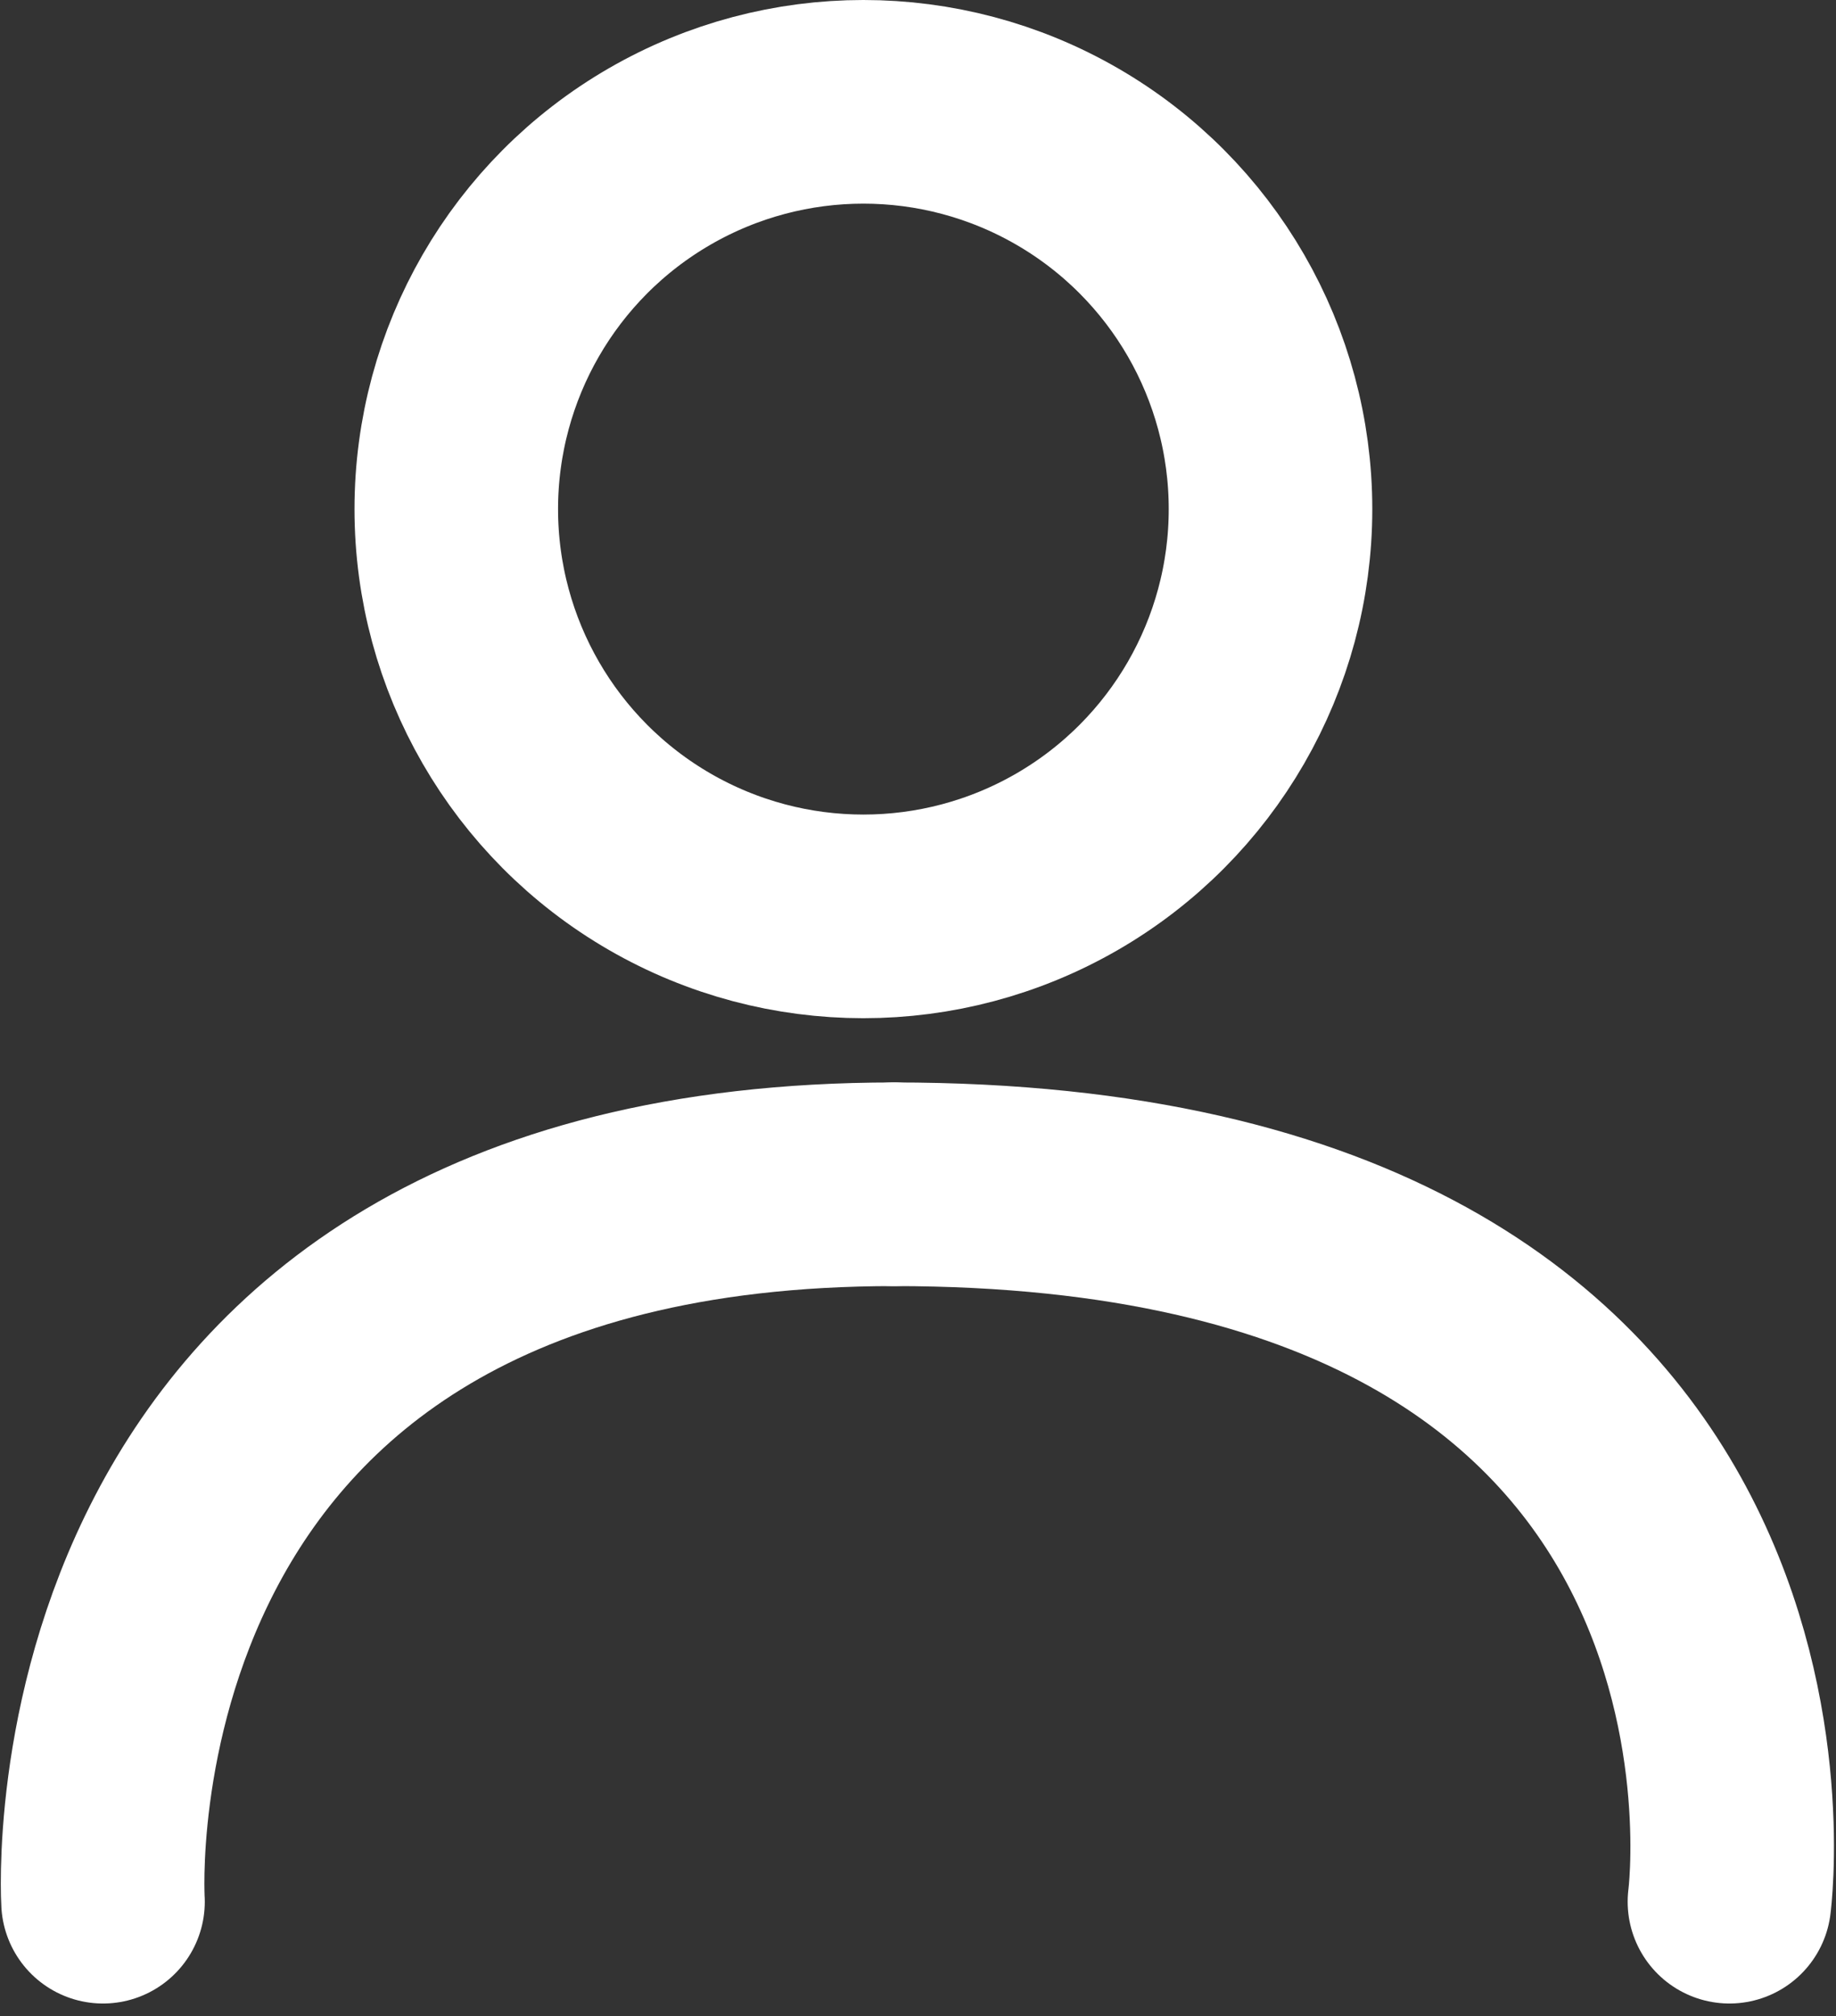 <svg xmlns="http://www.w3.org/2000/svg" width="18.039" height="19.8" viewBox="0 0 18.039 19.8">
  <rect x="0" y="0" width="18.039" height="19.8" fill="#333333" stroke="none"/>
  <g id="Grupo_1526" data-name="Grupo 1526" transform="translate(-1318.517 -81)">
    <g id="Grupo_1116" data-name="Grupo 1116">
      <g id="Elipse_59" data-name="Elipse 59" transform="translate(1322 81)" fill="none" stroke="#fff" stroke-width="2">
        <circle cx="5" cy="5" r="5" stroke="none"/>
        <circle cx="5" cy="5" r="4" fill="none"/>
      </g>
      <g id="Grupo_1118" data-name="Grupo 1118" transform="translate(360.473 62)">
        <path id="Trazado_370" data-name="Trazado 370" d="M10791.828-2165.369c-8.208,0-7.772,7.046-7.772,7.046" transform="translate(-9825 2196)" fill="none" stroke="#fff" stroke-linecap="round" stroke-width="2"/>
        <path id="Trazado_371" data-name="Trazado 371" d="M10792.642-2158.323s.935-7.046-8.207-7.046" transform="translate(-9817.606 2196)" fill="none" stroke="#fff" stroke-linecap="round" stroke-width="2"/>
      </g>
    </g>
  </g>
</svg>

